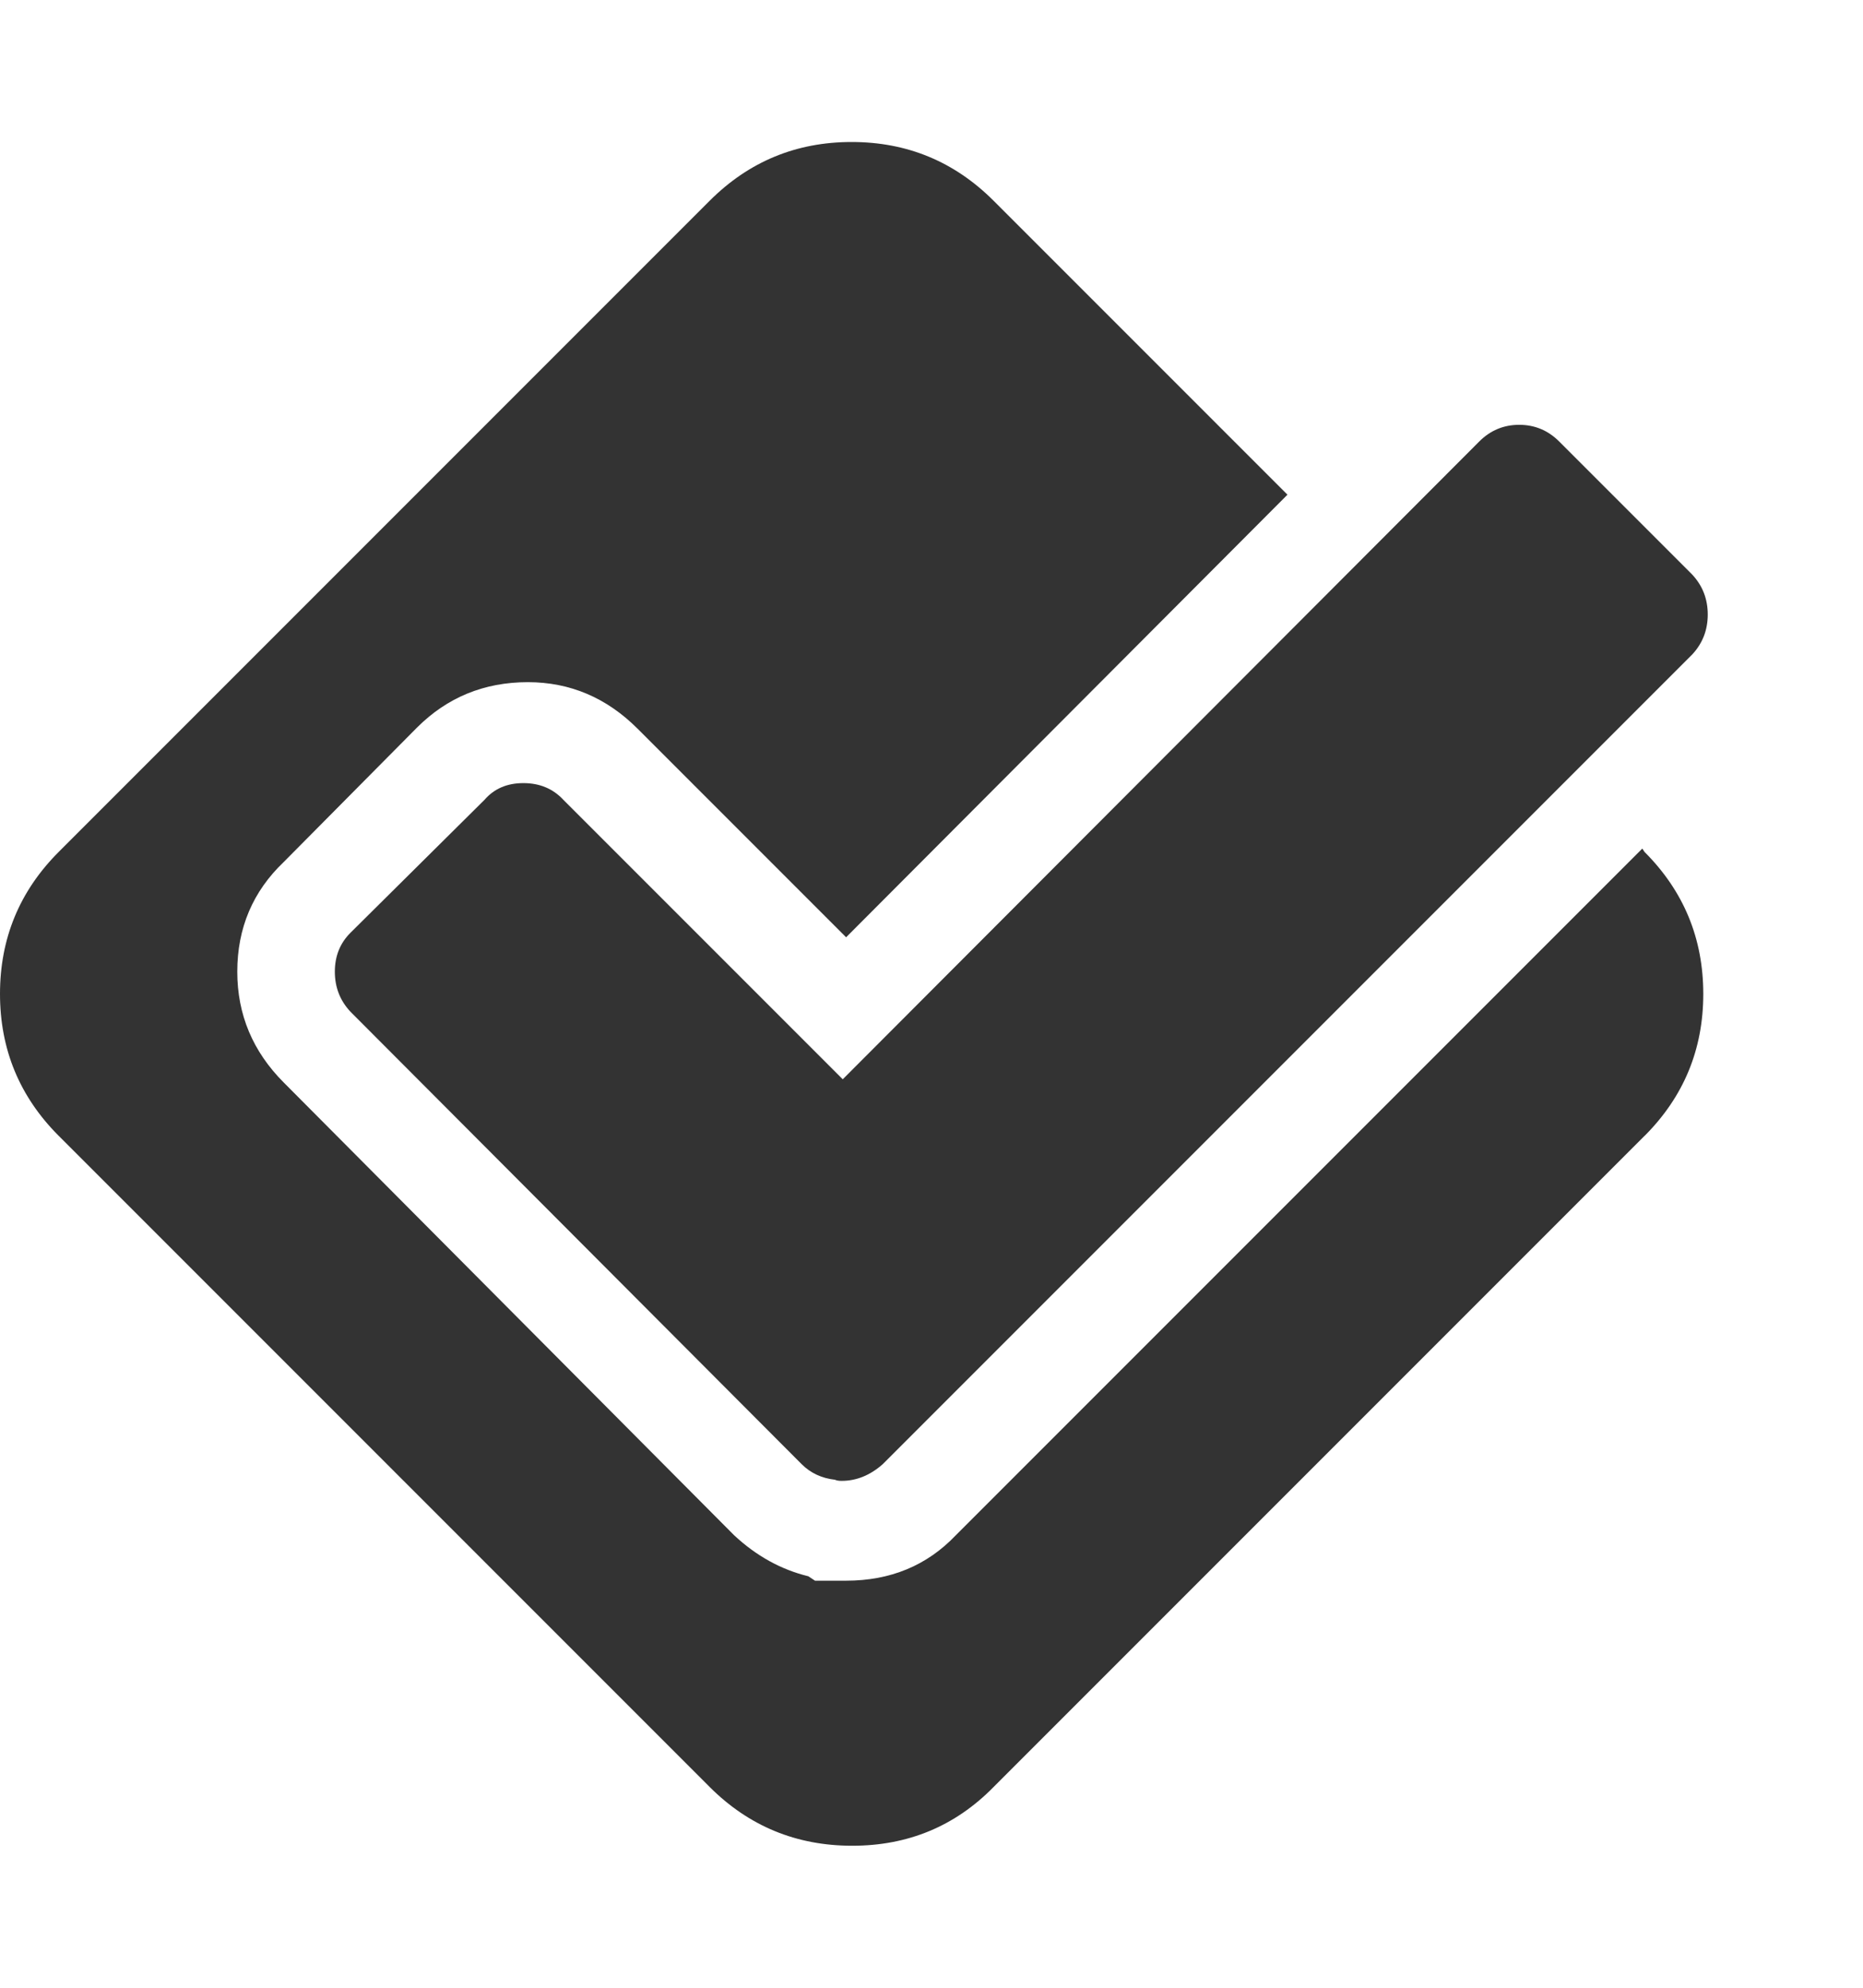 <?xml version="1.0" encoding="utf-8"?>
<!-- Generated by IcoMoon.io -->
<!DOCTYPE svg PUBLIC "-//W3C//DTD SVG 1.1//EN" "http://www.w3.org/Graphics/SVG/1.1/DTD/svg11.dtd">
<svg version="1.1" xmlns="http://www.w3.org/2000/svg" xmlns:xlink="http://www.w3.org/1999/xlink" width="30" height="32" viewBox="0 0 30 32">
<g>
</g>
	<path d="M26.482 18.286l-10.482 10.482q-0.929 0.946-2.277 0.946t-2.295-0.946l-10.482-10.482q-0.946-0.946-0.946-2.286t0.946-2.286l10.482-10.482q0.946-0.946 2.286-0.946t2.286 0.946l4.732 4.732-7.107 7.125-3.357-3.357q-0.75-0.75-1.768-0.75-1.054 0-1.786 0.732l-2.143 2.161q-0.75 0.714-0.75 1.768 0 1.036 0.75 1.786l7.25 7.286q0.536 0.5 1.196 0.661l0.107 0.071h0.5q1.071 0 1.768-0.732l11.054-11.054 0.036 0.054q0.946 0.946 0.946 2.286t-0.946 2.286zM25.107 7.107l2.143 2.143q0.25 0.268 0.25 0.643t-0.25 0.643l-13.036 13.036q-0.304 0.268-0.661 0.268v0q-0.071 0-0.107-0.018-0.321-0.036-0.536-0.25l-7.268-7.286q-0.25-0.268-0.25-0.643t0.25-0.625l2.161-2.143q0.232-0.268 0.625-0.268t0.643 0.268l4.5 4.5 10.25-10.268q0.268-0.268 0.643-0.268t0.643 0.268z" fill="#333333" />
</svg>
